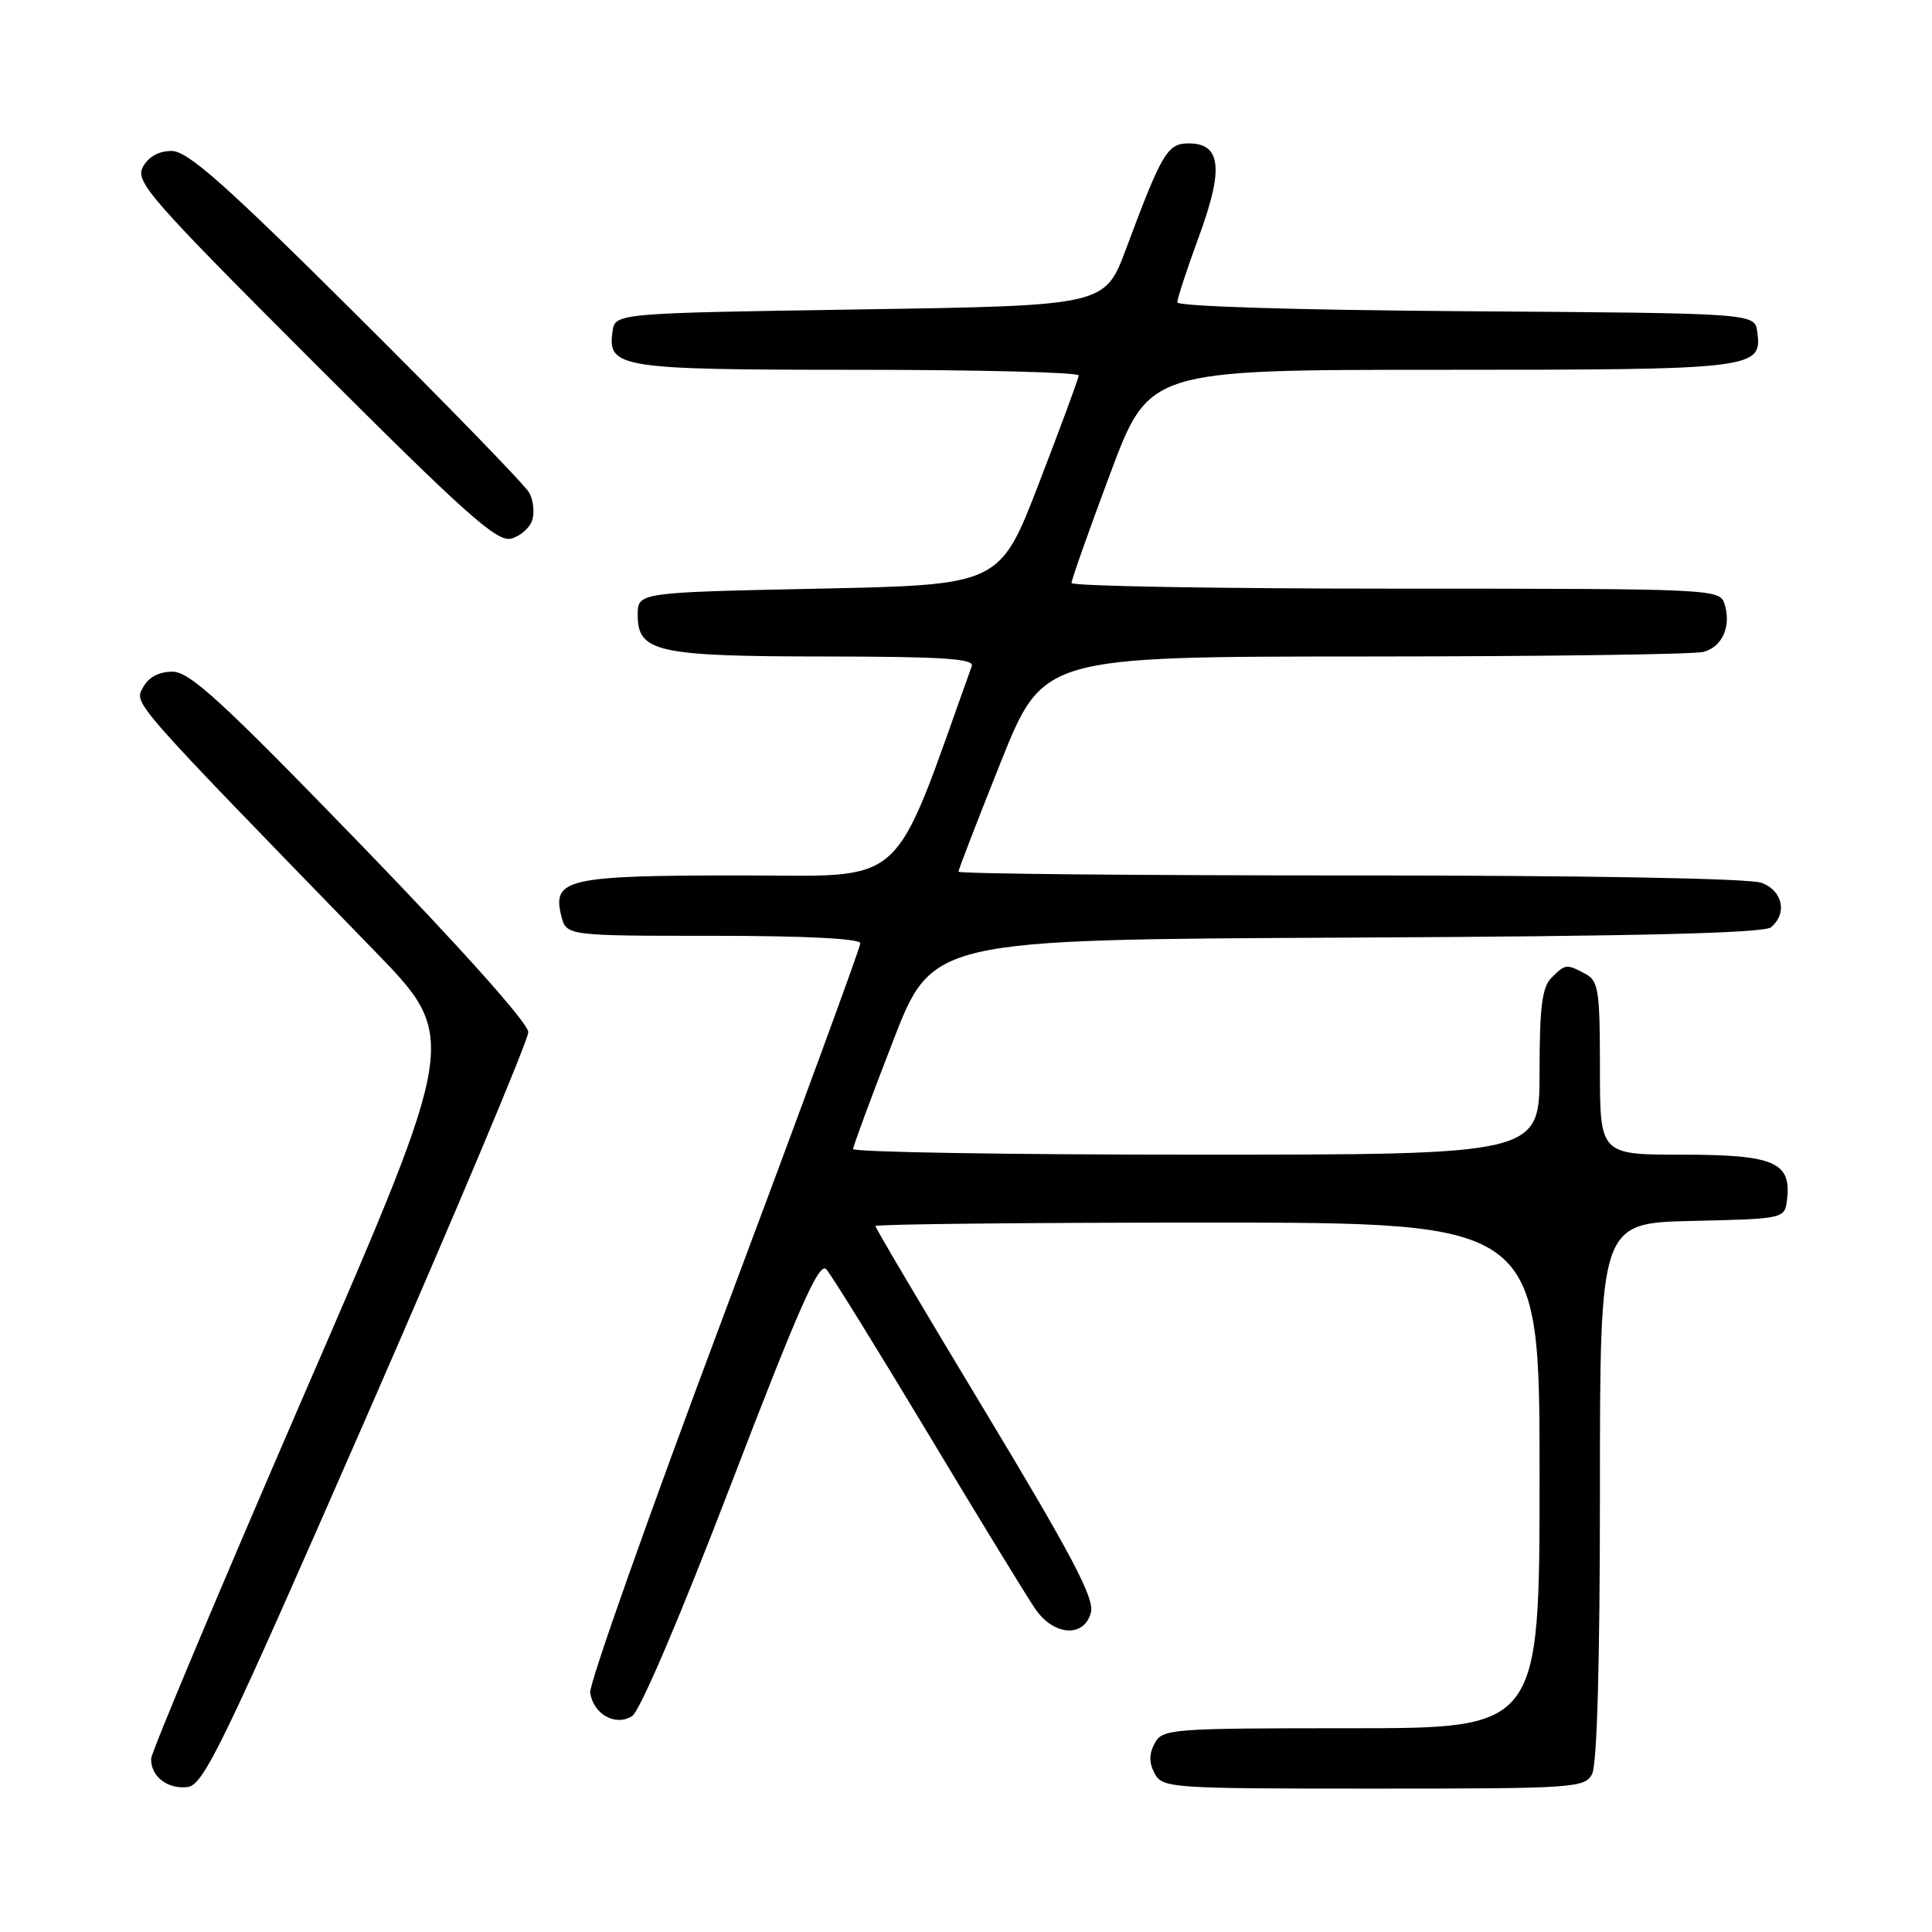 <?xml version="1.0" encoding="UTF-8" standalone="no"?>
<!DOCTYPE svg PUBLIC "-//W3C//DTD SVG 1.1//EN" "http://www.w3.org/Graphics/SVG/1.1/DTD/svg11.dtd" >
<svg xmlns="http://www.w3.org/2000/svg" xmlns:xlink="http://www.w3.org/1999/xlink" version="1.1" viewBox="0 0 256 256">
 <g >
 <path fill="currentColor"
d=" M 48.62 187.60 C 60.38 160.70 70.00 137.83 70.00 136.76 C 70.00 135.60 61.19 125.73 47.81 111.91 C 29.36 92.87 25.15 89.00 22.84 89.00 C 21.06 89.00 19.67 89.74 18.96 91.07 C 17.77 93.29 17.02 92.44 49.63 126.00 C 60.80 137.50 60.80 137.50 40.42 184.50 C 29.22 210.35 20.04 232.20 20.02 233.05 C 19.99 235.40 22.21 237.12 24.86 236.79 C 26.99 236.53 29.56 231.19 48.62 187.60 Z  M 210.96 235.07 C 211.62 233.84 212.00 220.18 212.00 197.60 C 212.00 162.06 212.00 162.06 224.25 161.78 C 236.50 161.50 236.50 161.50 236.80 158.88 C 237.37 153.99 235.03 153.00 222.93 153.00 C 212.00 153.00 212.00 153.00 212.00 141.54 C 212.00 131.22 211.81 129.97 210.07 129.04 C 207.56 127.70 207.43 127.71 205.57 129.57 C 204.33 130.81 204.00 133.47 204.00 142.07 C 204.00 153.00 204.00 153.00 158.50 153.00 C 133.47 153.00 113.02 152.66 113.04 152.25 C 113.06 151.84 115.43 145.43 118.31 138.00 C 123.54 124.50 123.54 124.50 178.43 124.24 C 216.94 124.06 233.72 123.65 234.66 122.87 C 236.86 121.04 236.23 118.04 233.43 116.98 C 231.89 116.39 210.26 116.00 178.93 116.00 C 150.37 116.00 127.00 115.78 127.00 115.50 C 127.00 115.23 129.52 108.71 132.60 101.00 C 138.21 87.00 138.21 87.00 180.85 86.99 C 204.31 86.98 224.50 86.71 225.72 86.38 C 228.24 85.70 229.44 82.95 228.50 80.00 C 227.88 78.04 226.99 78.00 184.93 78.00 C 161.32 78.00 141.99 77.66 141.98 77.25 C 141.98 76.84 144.28 70.31 147.11 62.75 C 152.25 49.00 152.25 49.00 190.93 49.00 C 232.60 49.00 233.54 48.89 232.84 43.94 C 232.50 41.50 232.50 41.50 194.25 41.24 C 171.83 41.08 156.00 40.60 156.00 40.06 C 156.00 39.55 157.29 35.62 158.87 31.32 C 162.17 22.36 161.80 19.00 157.52 19.00 C 154.69 19.00 153.98 20.19 149.20 33.00 C 146.40 40.50 146.40 40.50 113.95 41.00 C 81.50 41.50 81.50 41.50 81.16 43.94 C 80.48 48.75 82.06 49.00 113.69 49.00 C 129.81 49.00 142.97 49.34 142.94 49.75 C 142.91 50.16 140.54 56.58 137.68 64.00 C 132.48 77.50 132.48 77.50 108.49 78.00 C 84.50 78.50 84.50 78.50 84.50 81.47 C 84.50 86.41 87.01 86.97 109.36 86.99 C 124.81 87.00 129.11 87.28 128.77 88.25 C 117.98 118.33 120.56 116.00 98.05 116.00 C 75.18 116.00 73.15 116.46 74.37 121.34 C 75.04 124.00 75.04 124.00 94.52 124.00 C 106.68 124.00 114.00 124.37 114.00 124.99 C 114.00 125.53 105.88 147.65 95.95 174.13 C 86.02 200.62 78.03 223.19 78.20 224.29 C 78.63 227.15 81.54 228.78 83.75 227.40 C 84.79 226.75 90.15 214.18 96.90 196.59 C 105.91 173.11 108.55 167.15 109.49 168.19 C 110.15 168.91 116.22 178.72 123.00 190.00 C 129.77 201.28 136.17 211.74 137.22 213.25 C 139.69 216.80 143.71 217.01 144.56 213.63 C 145.02 211.78 141.97 205.98 130.58 187.09 C 122.56 173.80 116.00 162.72 116.00 162.46 C 116.00 162.21 135.80 162.00 160.00 162.00 C 204.00 162.00 204.00 162.00 204.00 195.50 C 204.00 229.00 204.00 229.00 179.04 229.00 C 155.09 229.00 154.03 229.08 153.00 231.00 C 152.24 232.42 152.24 233.58 153.00 235.00 C 154.03 236.93 155.09 237.00 182.00 237.00 C 208.59 237.00 209.98 236.91 210.96 235.07 Z  M 70.52 68.93 C 70.85 67.91 70.67 66.27 70.13 65.29 C 69.59 64.30 59.30 53.71 47.27 41.75 C 29.76 24.34 24.86 20.00 22.73 20.00 C 21.04 20.00 19.66 20.78 18.93 22.12 C 17.89 24.07 19.80 26.25 41.65 48.10 C 61.70 68.14 65.85 71.85 67.72 71.37 C 68.94 71.05 70.20 69.95 70.52 68.93 Z "/>
</g>
</svg>